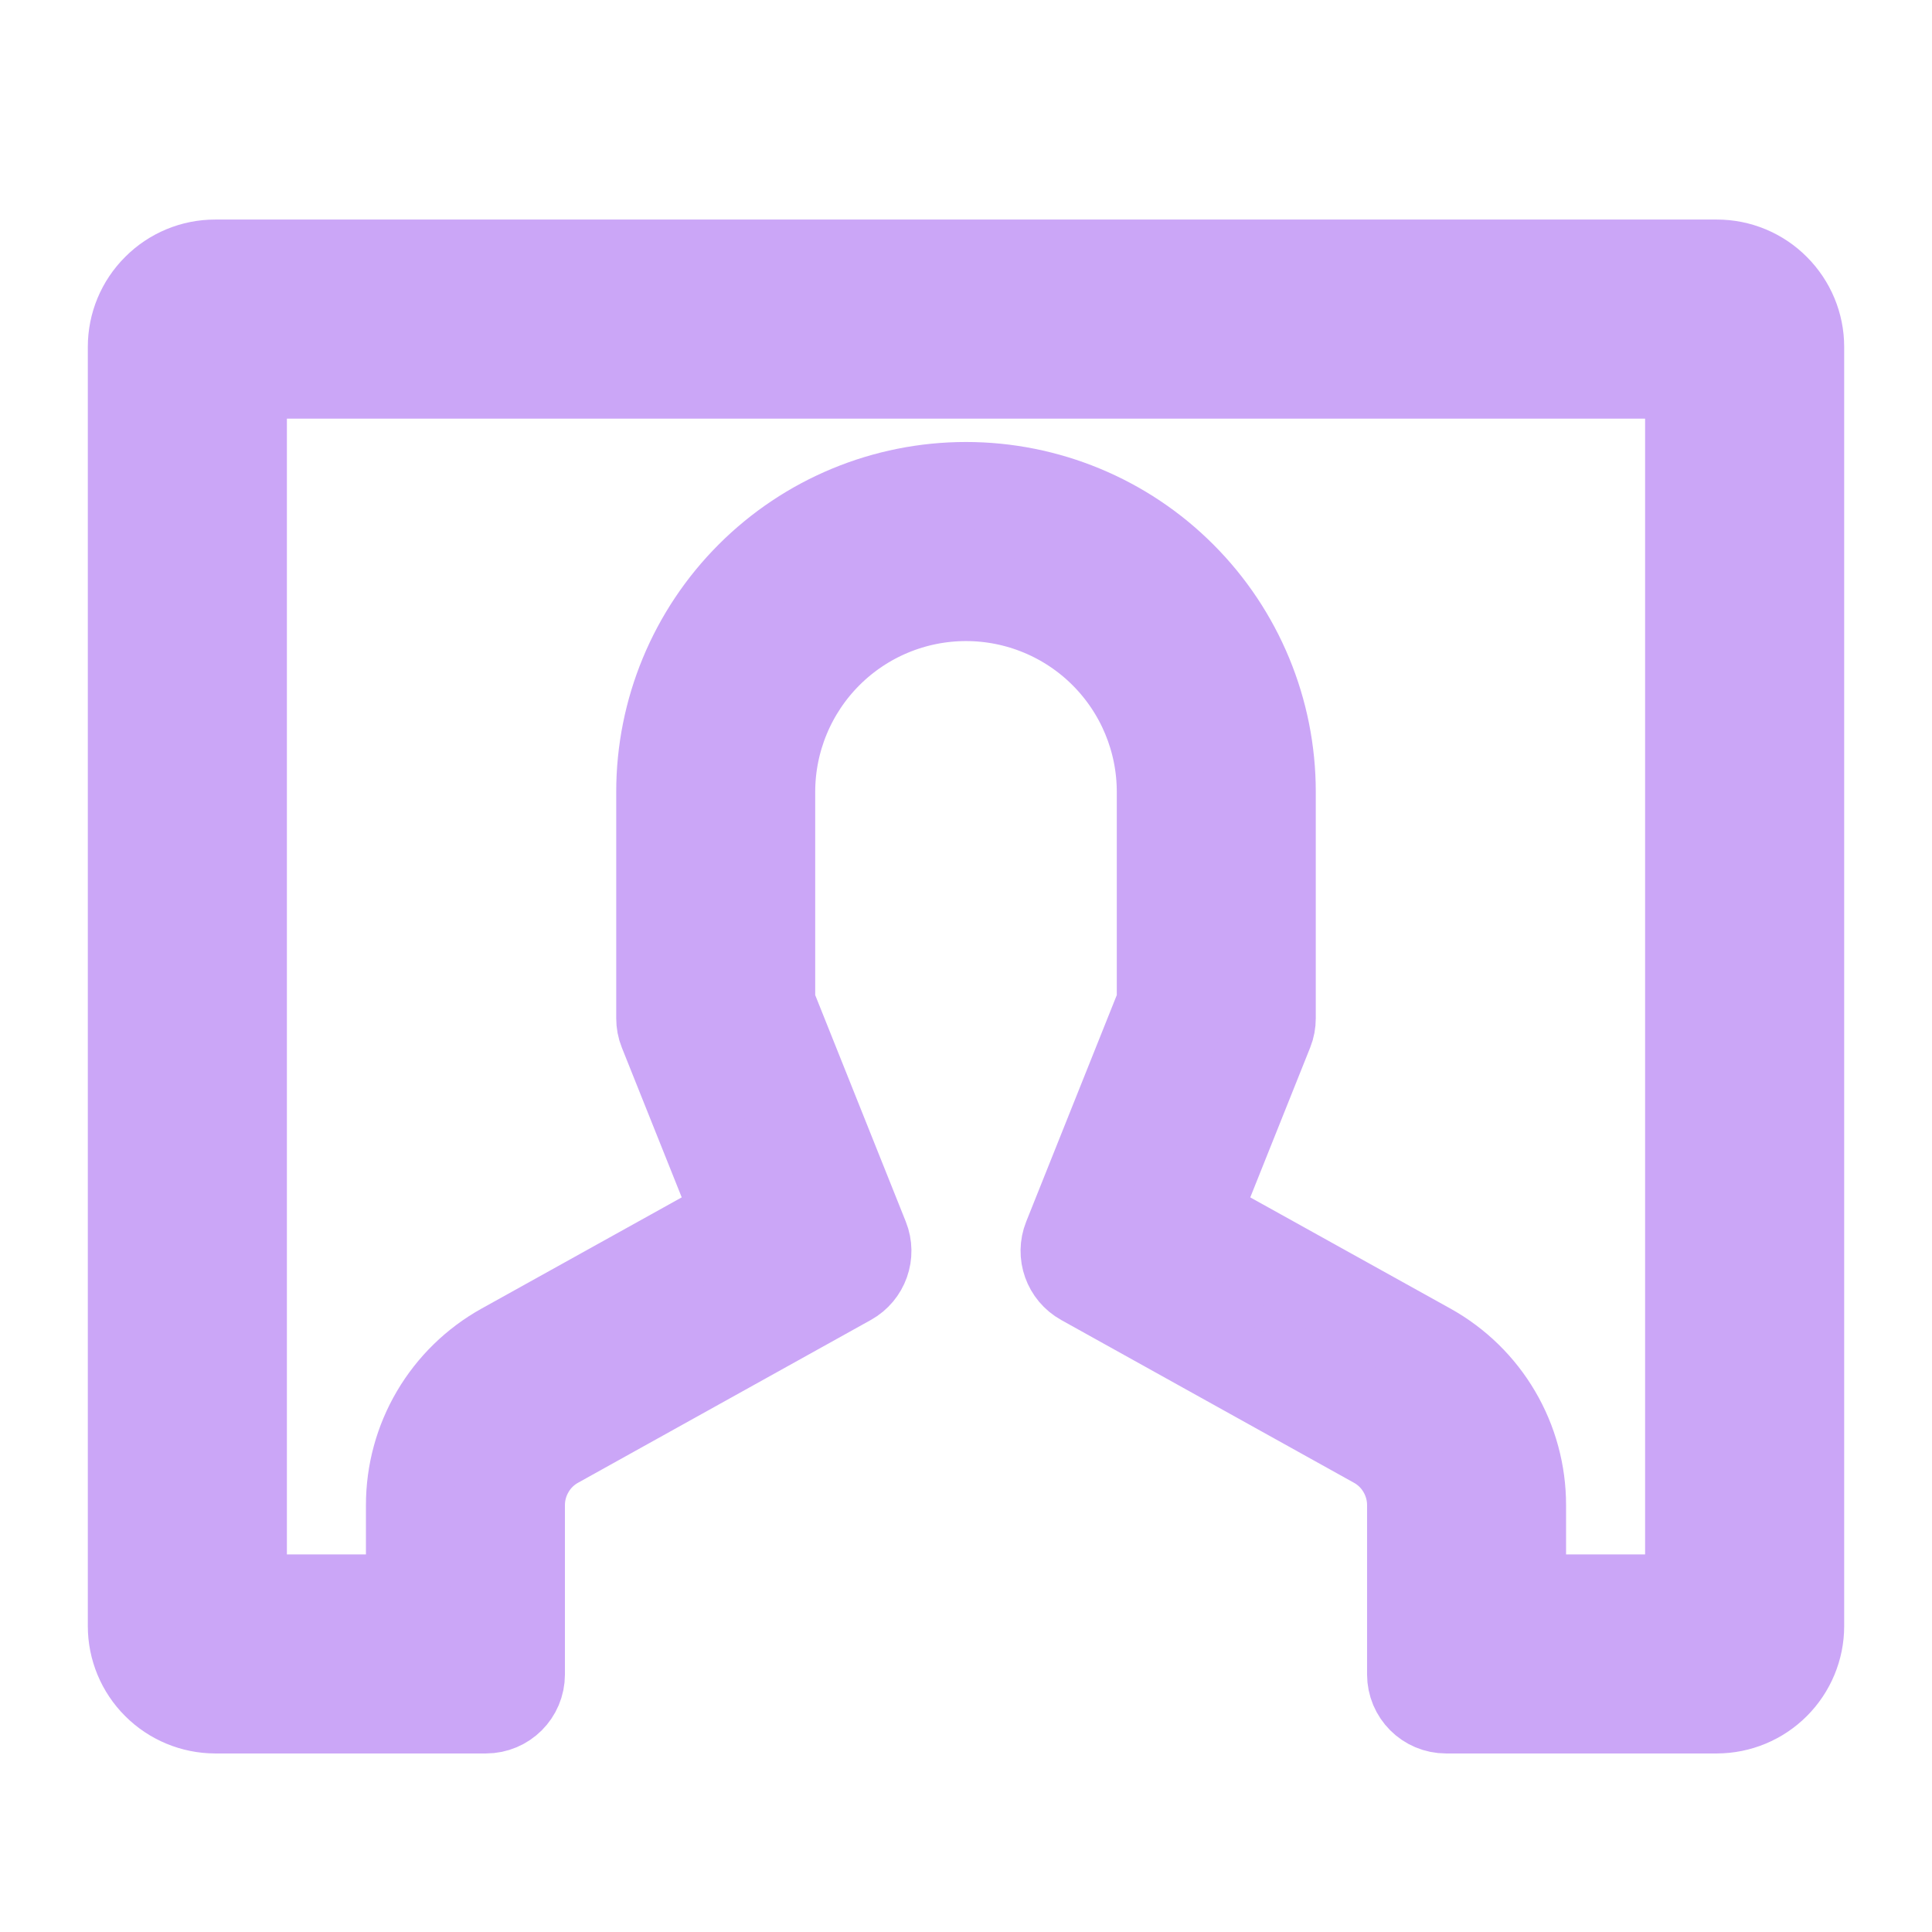 <svg width="22" height="22" viewBox="0 0 22 22" fill="none" xmlns="http://www.w3.org/2000/svg">
<path d="M19.55 3H2.45C2.198 3 1.957 3.1 1.779 3.279C1.6 3.457 1.5 3.698 1.5 3.95V18.517C1.5 18.768 1.6 19.01 1.779 19.188C1.957 19.366 2.198 19.466 2.45 19.467H5.533C5.754 19.467 5.933 19.288 5.933 19.067V17.138C5.933 16.997 5.971 16.859 6.043 16.737C6.114 16.615 6.217 16.515 6.34 16.447L9.673 14.594C9.849 14.496 9.925 14.283 9.85 14.096L8.812 11.5C8.793 11.452 8.783 11.402 8.783 11.351V9.017C8.783 8.429 9.017 7.865 9.433 7.449C9.848 7.034 10.412 6.8 11 6.8C11.588 6.8 12.152 7.034 12.567 7.449C12.983 7.865 13.217 8.429 13.217 9.017V11.351C13.217 11.402 13.207 11.452 13.188 11.5L12.15 14.096C12.075 14.283 12.151 14.496 12.327 14.594L15.66 16.447C15.783 16.515 15.886 16.615 15.957 16.737C16.029 16.859 16.067 16.997 16.067 17.138V19.067C16.067 19.288 16.246 19.467 16.467 19.467H19.55C19.802 19.466 20.043 19.366 20.221 19.188C20.399 19.01 20.5 18.768 20.5 18.517V3.95C20.5 3.698 20.399 3.457 20.221 3.279C20.043 3.1 19.802 3 19.55 3ZM19.233 17.8C19.233 18.021 19.054 18.2 18.833 18.2H17.733C17.512 18.2 17.333 18.021 17.333 17.8V17.138C17.333 16.771 17.235 16.411 17.049 16.095C16.863 15.778 16.596 15.518 16.275 15.339L13.917 14.029C13.741 13.931 13.665 13.718 13.74 13.531L14.455 11.743C14.474 11.696 14.483 11.646 14.483 11.595V9.017C14.483 8.093 14.116 7.207 13.463 6.554C12.81 5.9 11.924 5.533 11 5.533C10.076 5.533 9.19 5.9 8.537 6.554C7.884 7.207 7.517 8.093 7.517 9.017V11.595C7.517 11.646 7.526 11.696 7.545 11.743L8.26 13.531C8.335 13.718 8.259 13.931 8.083 14.029L5.725 15.339C5.404 15.518 5.137 15.779 4.951 16.095C4.765 16.411 4.667 16.771 4.667 17.138V17.8C4.667 18.021 4.488 18.2 4.267 18.2H3.167C2.946 18.2 2.767 18.021 2.767 17.8V4.667C2.767 4.446 2.946 4.267 3.167 4.267H18.833C19.054 4.267 19.233 4.446 19.233 4.667V17.8Z" fill="url(#paint0_linear_451_2759)" stroke="url(#paint1_linear_451_2759)"/>
<defs>
<linearGradient id="paint0_linear_451_2759" x1="11" y1="19.467" x2="11" y2="3" gradientUnits="userSpaceOnUse">
<stop stop-color="#cba6f7"/>
<stop offset="1" stop-color="#cba6f7"/>
</linearGradient>
<linearGradient id="paint1_linear_451_2759" x1="11" y1="19.467" x2="11" y2="3" gradientUnits="userSpaceOnUse">
<stop stop-color="#cba6f7"/>
<stop offset="1" stop-color="#cba6f7"/>
</linearGradient>
</defs>
</svg>
